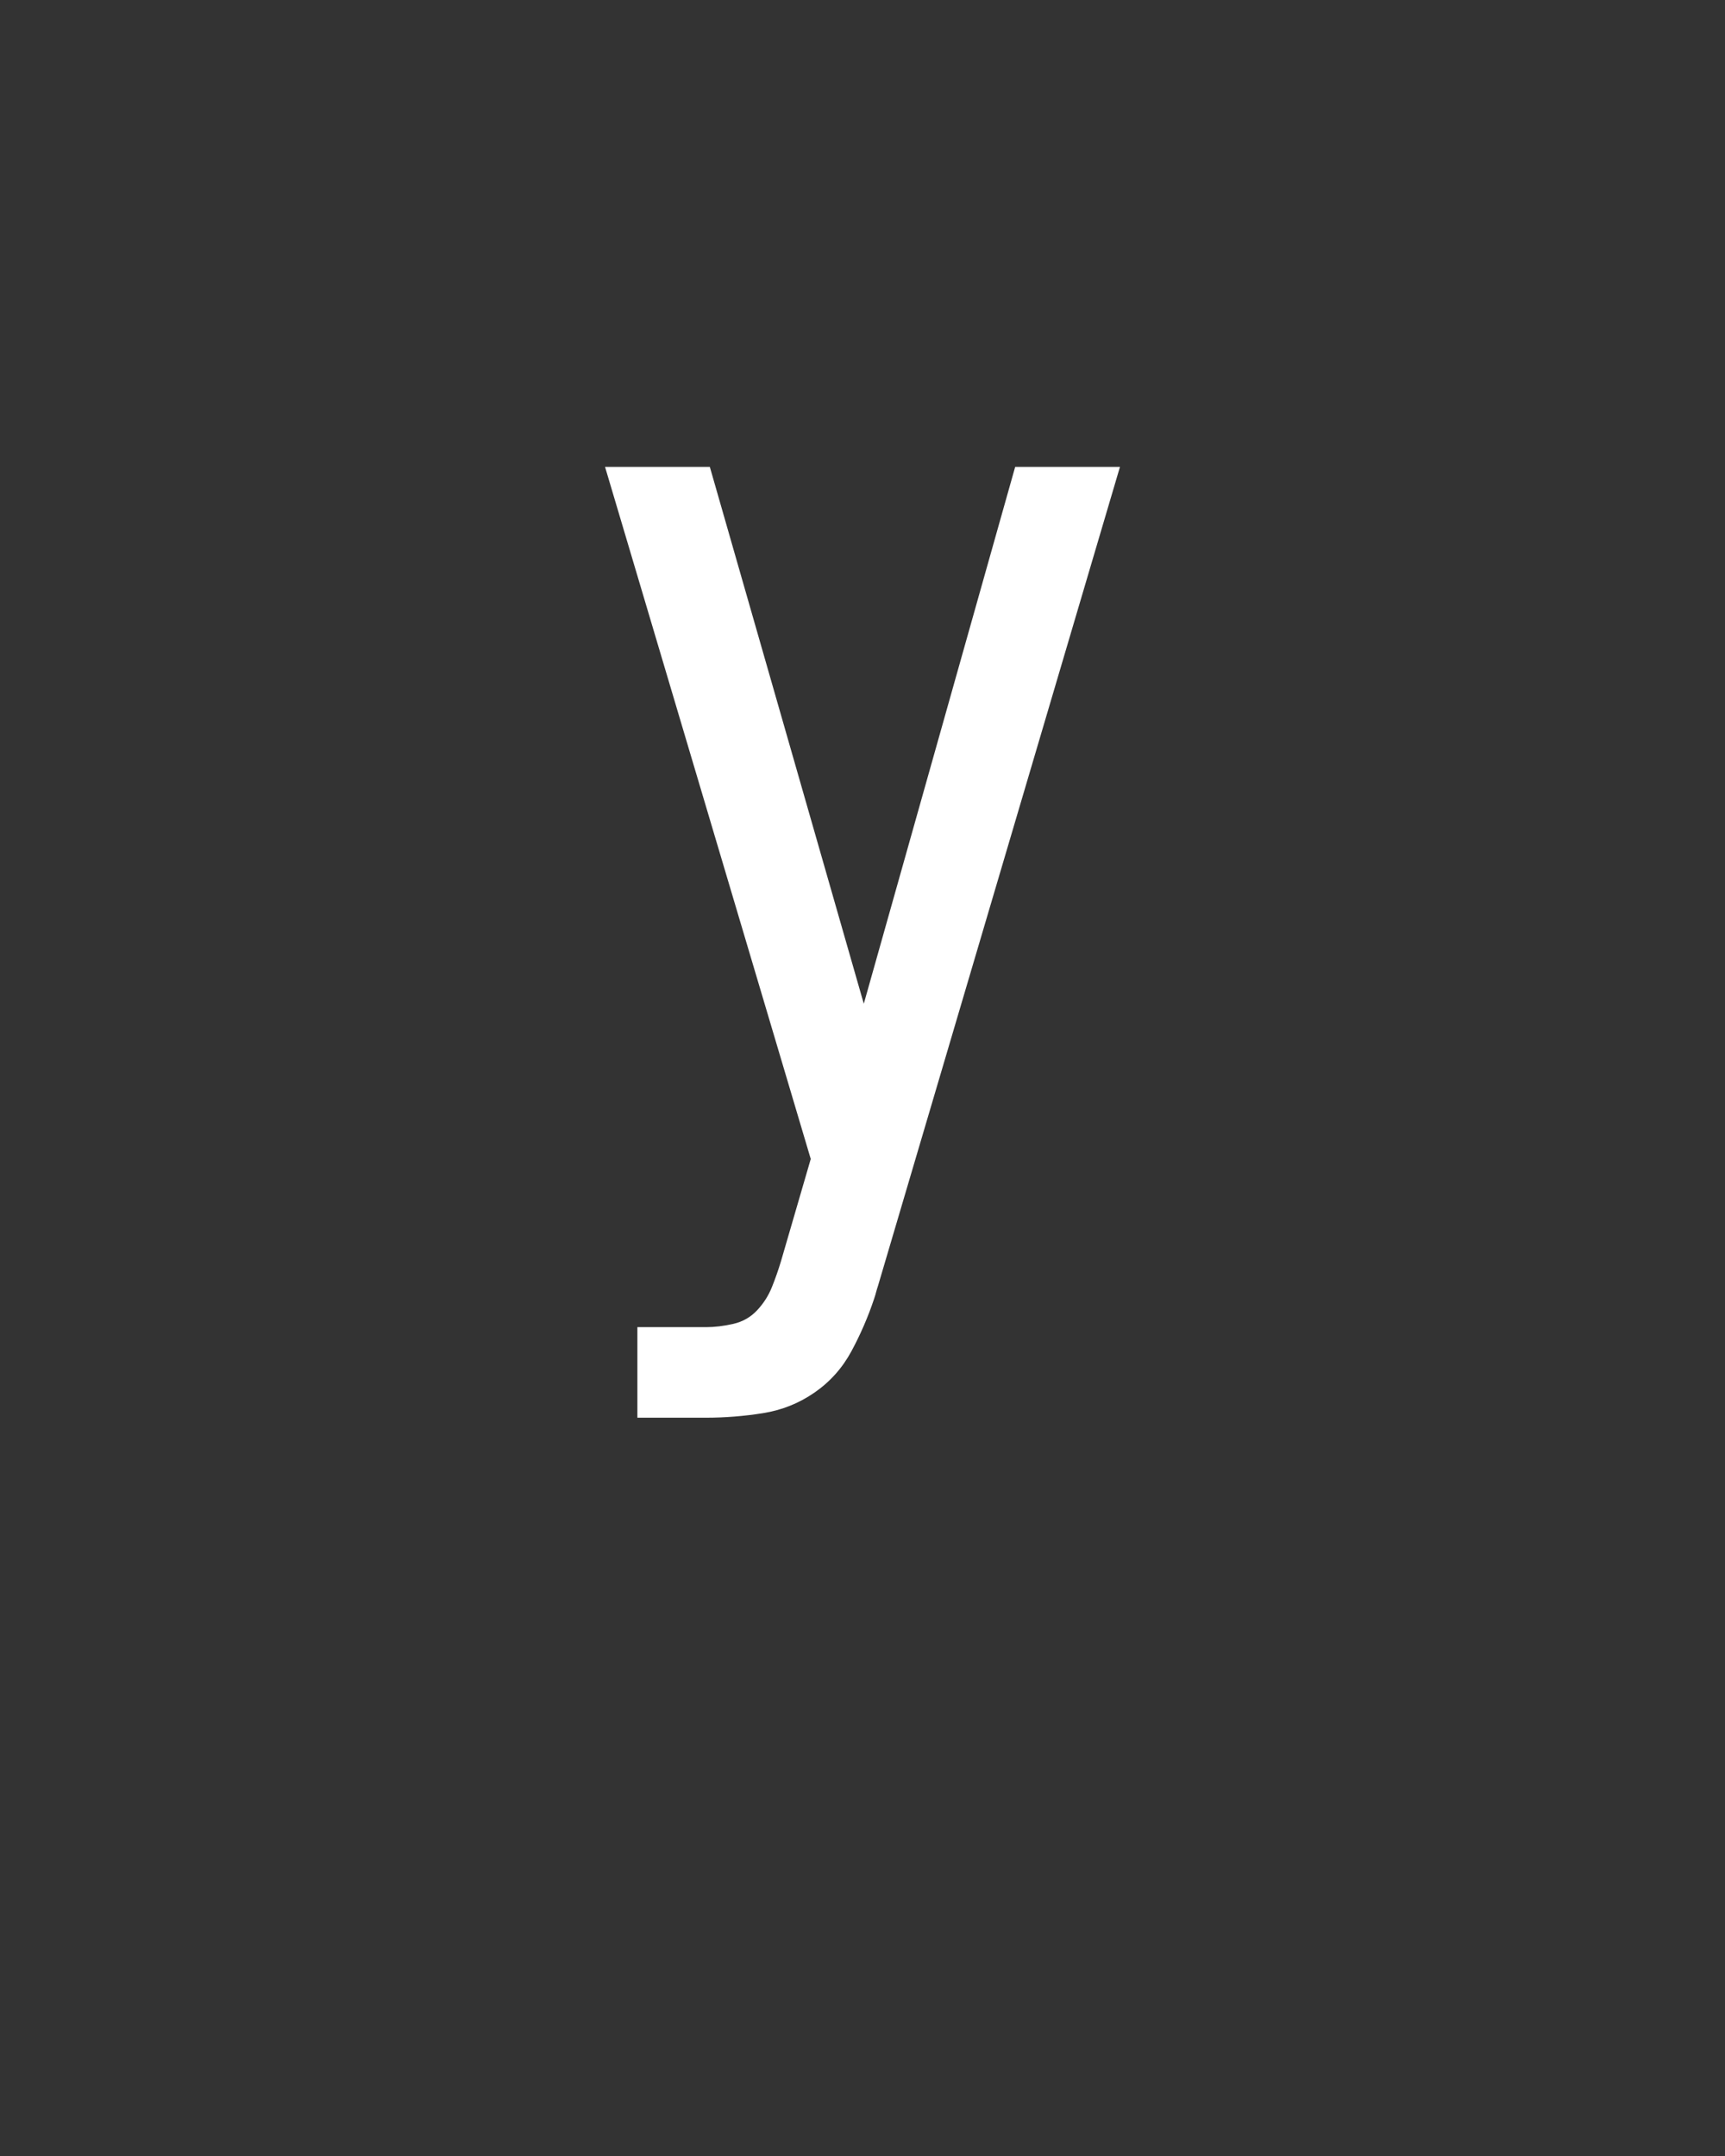 <svg xmlns="http://www.w3.org/2000/svg" height="160" viewBox="0 0 128 160" width="128"><rect x="0" y="0" width="128" height="160" fill="#333333" stroke="none"/><defs><path d="M 76 0 L 76 -70 L 129 -70 C 135.667 -70 142.667 -70.833 150 -72.5 C 157.333 -74.167 163.5 -77.667 168.5 -83 C 173.5 -88.333 177.333 -94.333 180 -101 C 182.667 -107.667 185 -114.333 187 -121 L 210 -200 L 51 -735 L 132 -735 L 251 -320 L 368 -735 L 449 -735 L 262 -102 C 261.333 -100 260.833 -98.333 260.5 -97 C 260.167 -95.667 259.667 -94 259 -92 L 259 -92 C 254.333 -78 248.5 -64.5 241.5 -51.5 C 234.5 -38.5 225 -27.833 213 -19.5 C 201 -11.167 187.667 -5.833 173 -3.5 C 158.333 -1.167 143.667 0 129 0 Z " id="path1"/></defs><g><g fill="#ffffff" transform="translate(40 105.21) rotate(0)"><use href="#path1" transform="translate(0 0) scale(0.096)"/></g></g></svg>